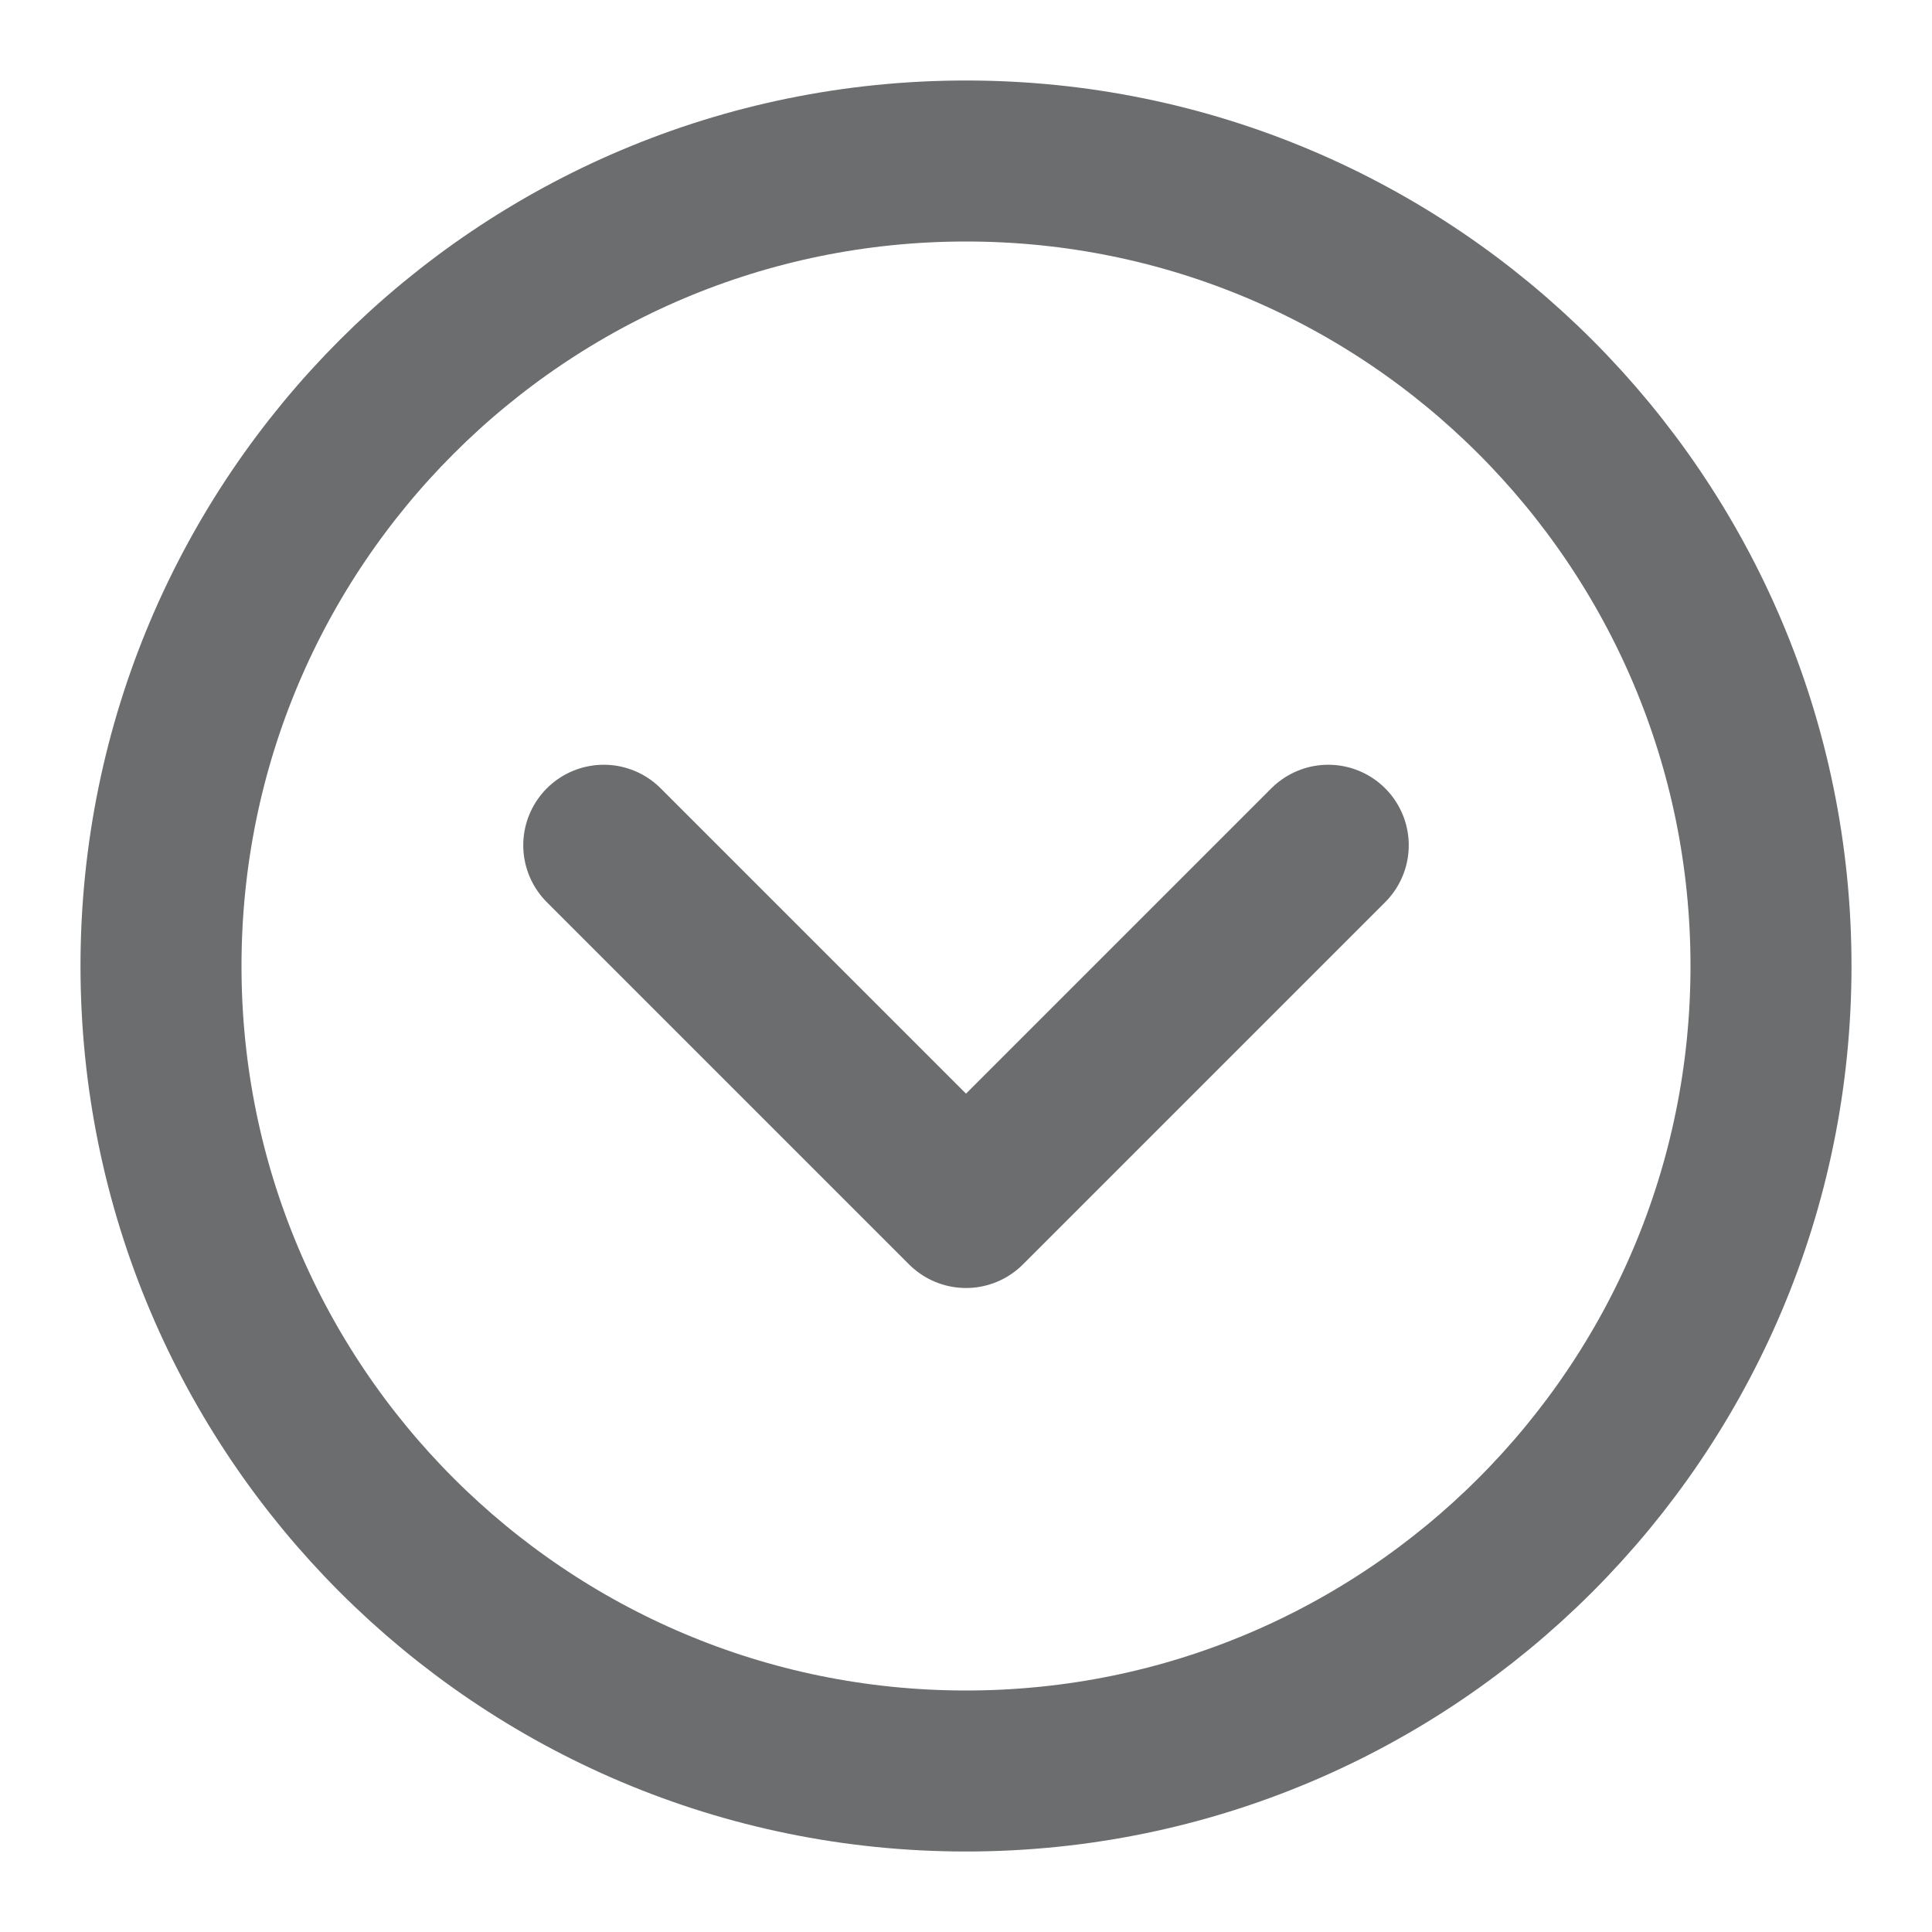 <svg width="30" height="30" viewBox="0 0 30 30" fill="none" xmlns="http://www.w3.org/2000/svg">
<path d="M15 27.5C21.904 27.5 27.5 21.904 27.5 15C27.5 8.096 21.904 2.5 15 2.5C8.096 2.5 2.5 8.096 2.5 15C2.5 21.904 8.096 27.5 15 27.5Z" stroke="#6B6D6E" stroke-width="2.5" stroke-linejoin="round"/>
<path d="M20.625 13.125L15 18.75L9.375 13.125" stroke="#6B6D6E" stroke-width="2.5" stroke-linecap="round" stroke-linejoin="round"/>
</svg>
